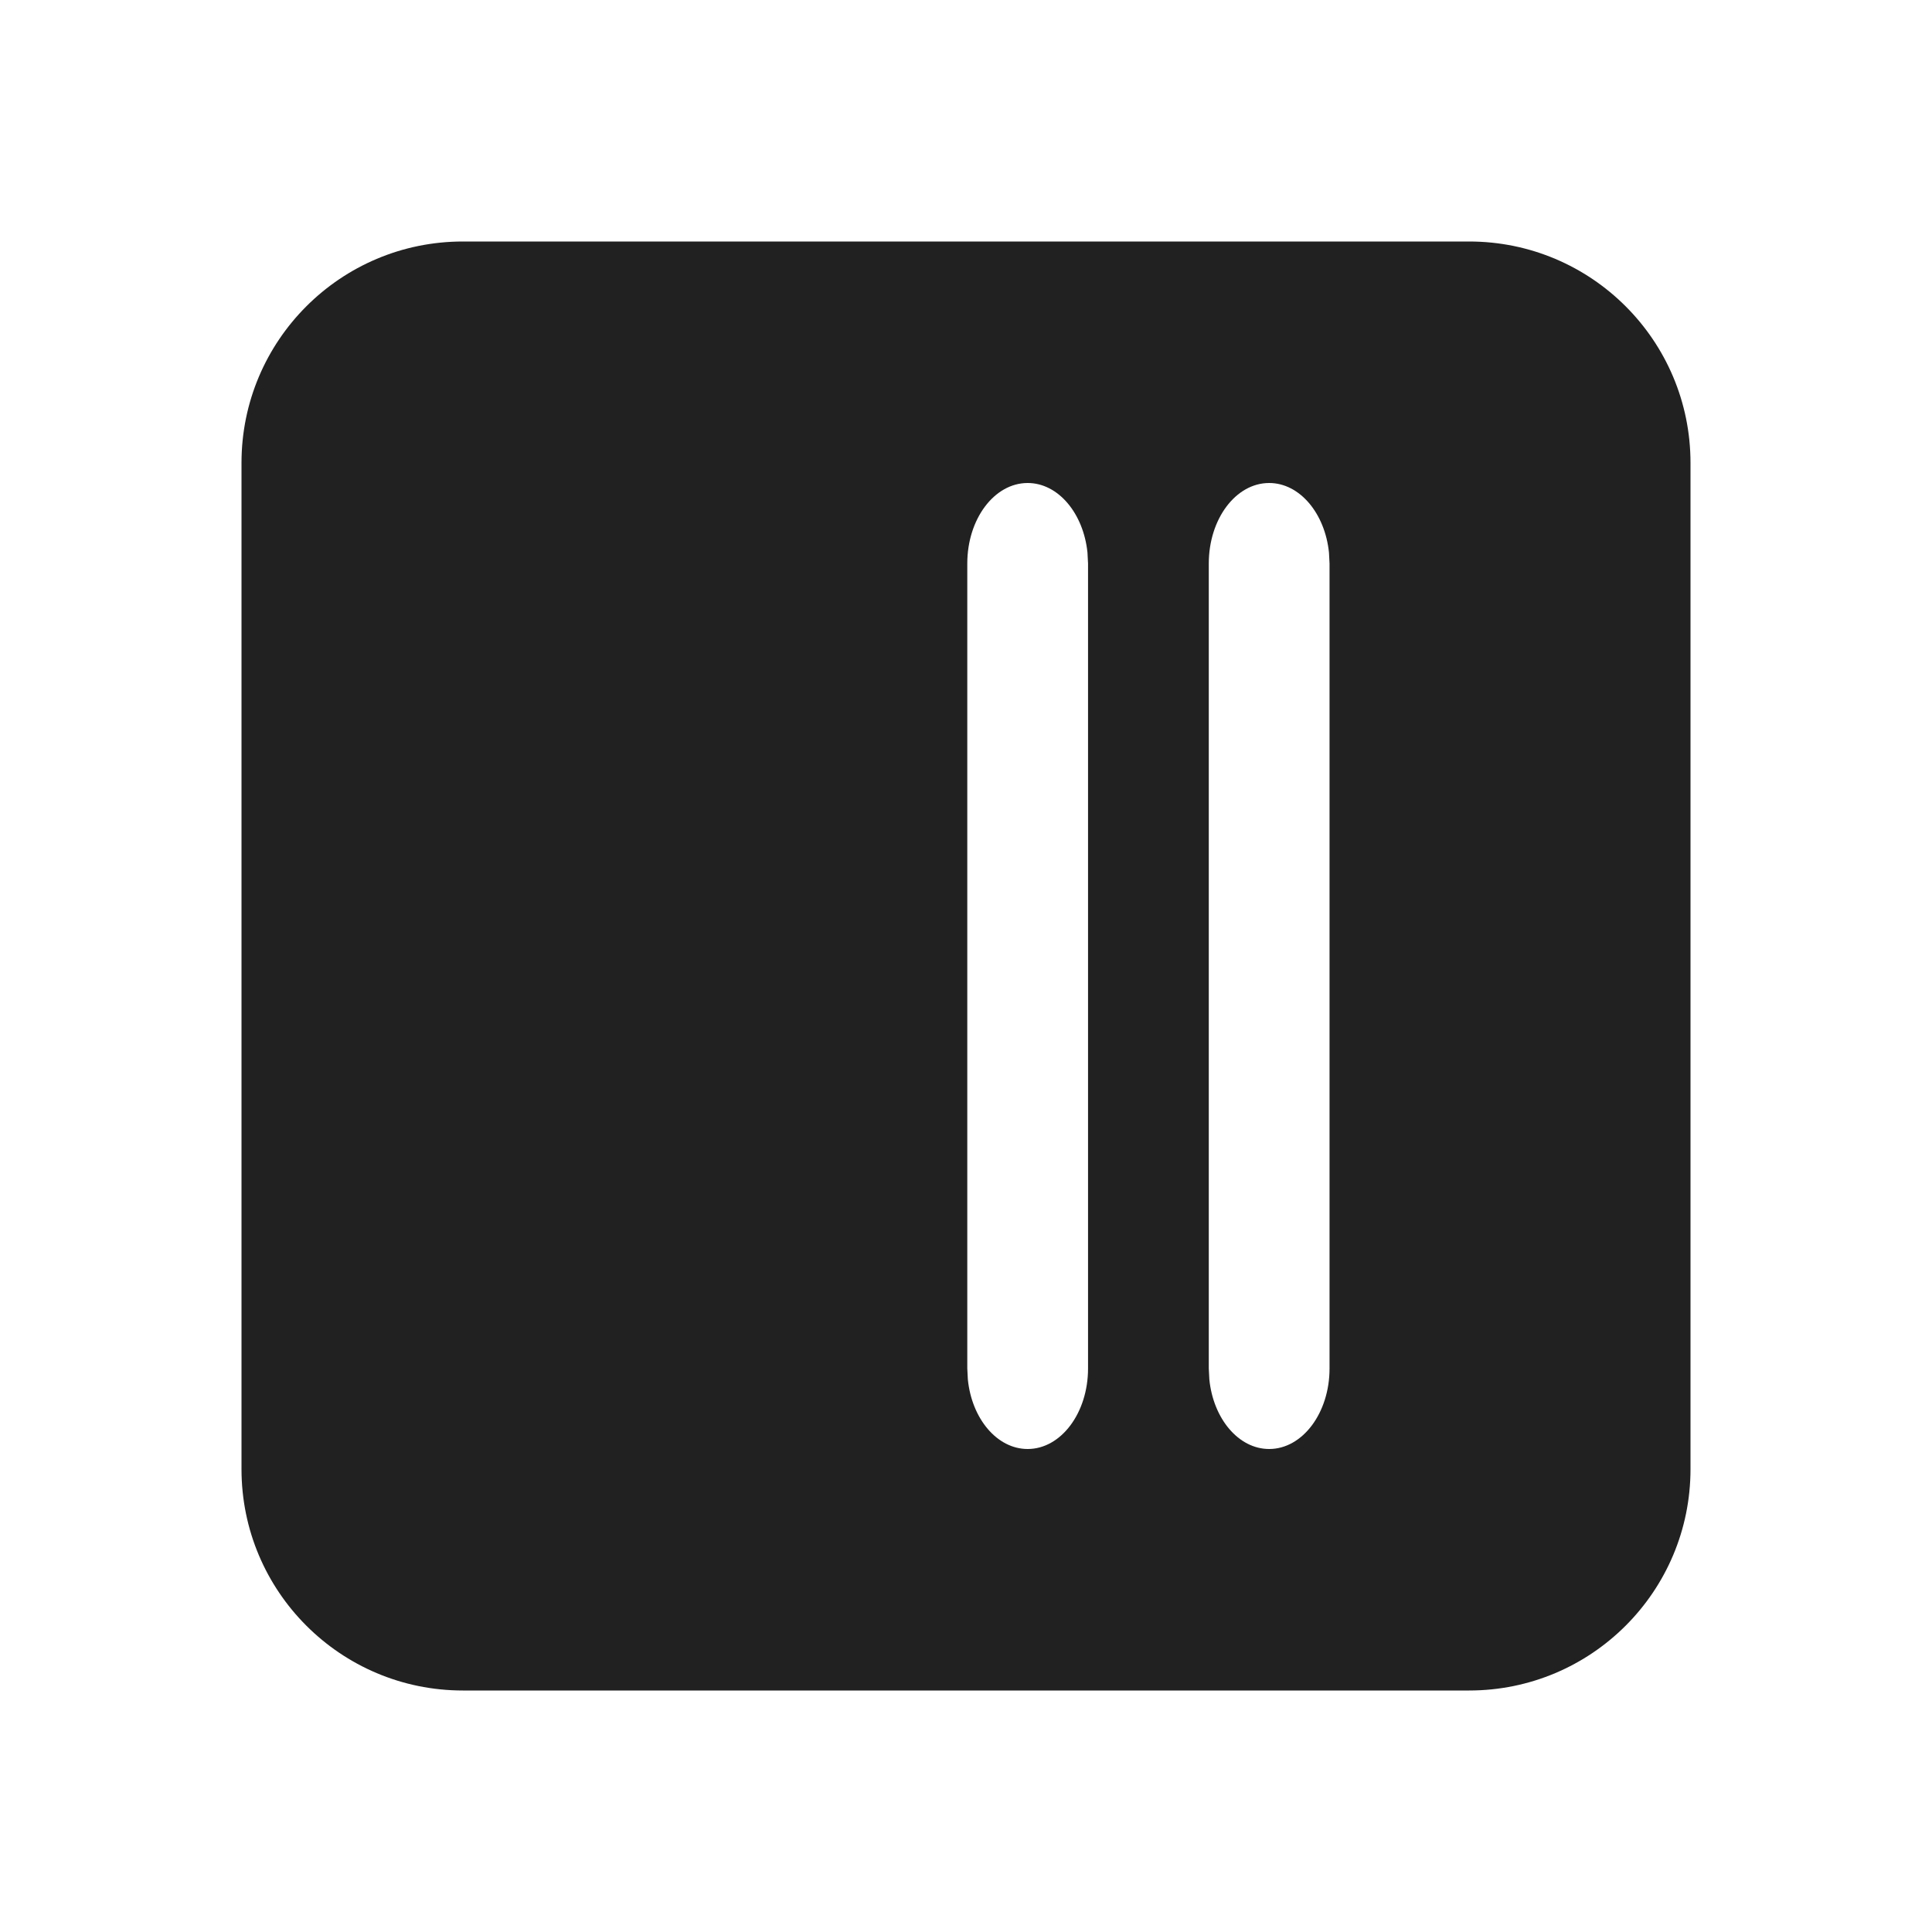 <svg width="24" height="24" viewBox="0 0 24 24" fill="none" xmlns="http://www.w3.org/2000/svg">
<path d="M21 18.25C21 19.769 19.769 21 18.25 21H5.75C4.231 21 3 19.769 3 18.25V5.75C3 4.231 4.231 3 5.75 3H18.25C19.769 3 21 4.231 21 5.75V18.25ZM16.516 7L16.509 6.864C16.459 6.376 16.145 6 15.766 6C15.351 6 15.016 6.448 15.016 7V17L15.023 17.136C15.072 17.624 15.386 18 15.766 18C16.18 18 16.516 17.552 16.516 17V7ZM13.516 17V7L13.509 6.864C13.459 6.376 13.145 6 12.766 6C12.351 6 12.016 6.448 12.016 7V17L12.023 17.136C12.072 17.624 12.386 18 12.766 18C13.18 18 13.516 17.552 13.516 17Z" fill="#212121"/>
</svg>
